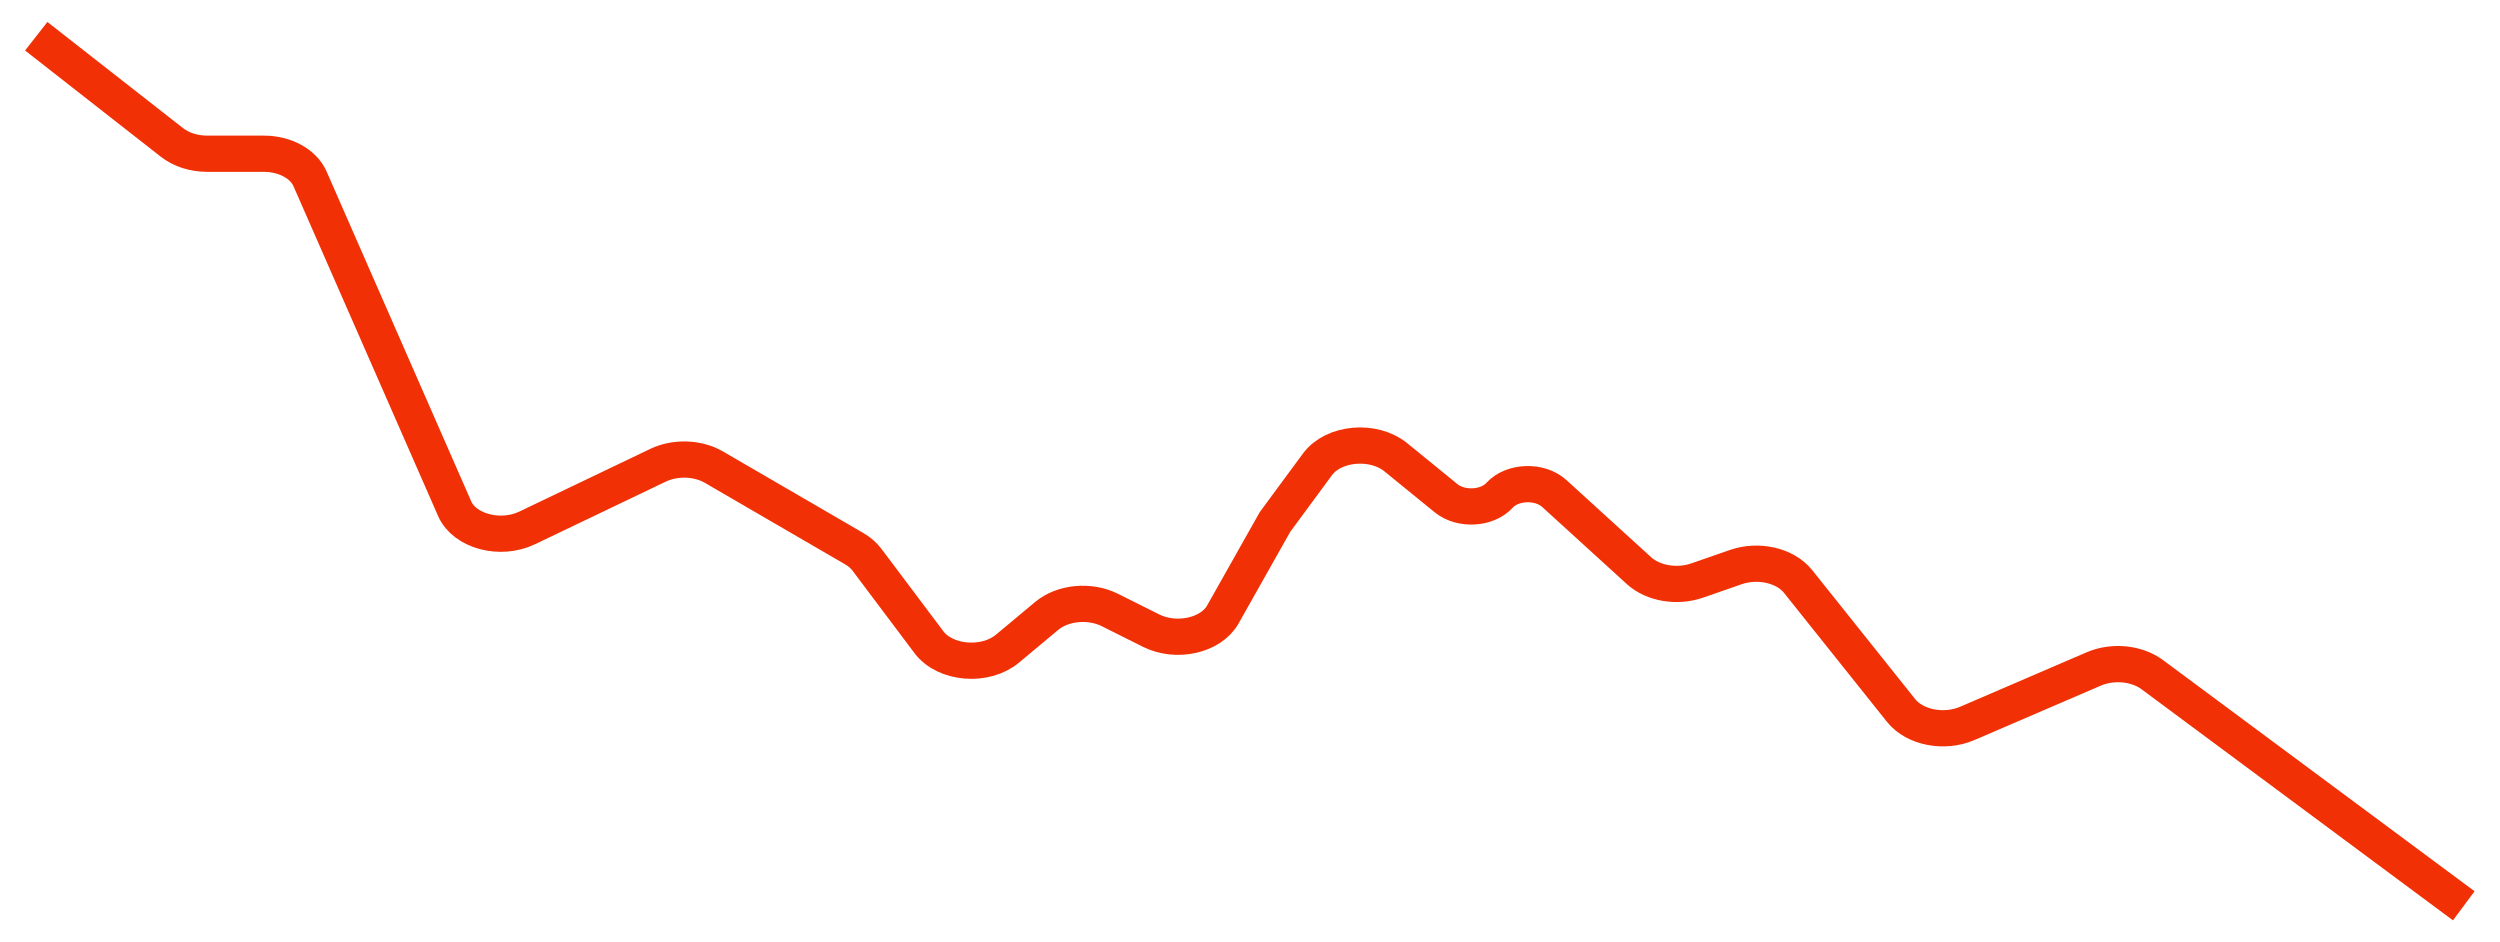 <svg width="69" height="26" viewBox="0 0 69 26" fill="none" xmlns="http://www.w3.org/2000/svg">
<path d="M68 25L59.402 18.62C58.973 18.302 58.312 18.238 57.788 18.463L54.294 19.967C53.659 20.24 52.848 20.082 52.473 19.613L49.625 16.046C49.273 15.606 48.531 15.435 47.908 15.652L46.84 16.023C46.285 16.216 45.626 16.104 45.237 15.751L42.898 13.62C42.498 13.257 41.742 13.282 41.387 13.67V13.67C41.045 14.046 40.323 14.085 39.911 13.75L38.525 12.621C37.905 12.117 36.805 12.216 36.363 12.815L35.191 14.405L33.749 16.962C33.422 17.542 32.468 17.755 31.768 17.404L30.633 16.836C30.078 16.558 29.333 16.628 28.888 17L27.807 17.902C27.194 18.414 26.089 18.324 25.639 17.725L23.926 15.446C23.839 15.33 23.721 15.228 23.581 15.146L19.707 12.895C19.259 12.634 18.639 12.613 18.16 12.842L14.546 14.572C13.808 14.925 12.822 14.663 12.549 14.041L8.555 4.932C8.374 4.521 7.861 4.243 7.281 4.243H5.718C5.352 4.243 5.001 4.131 4.748 3.933L1 1" stroke="#F13005"/>
</svg>
